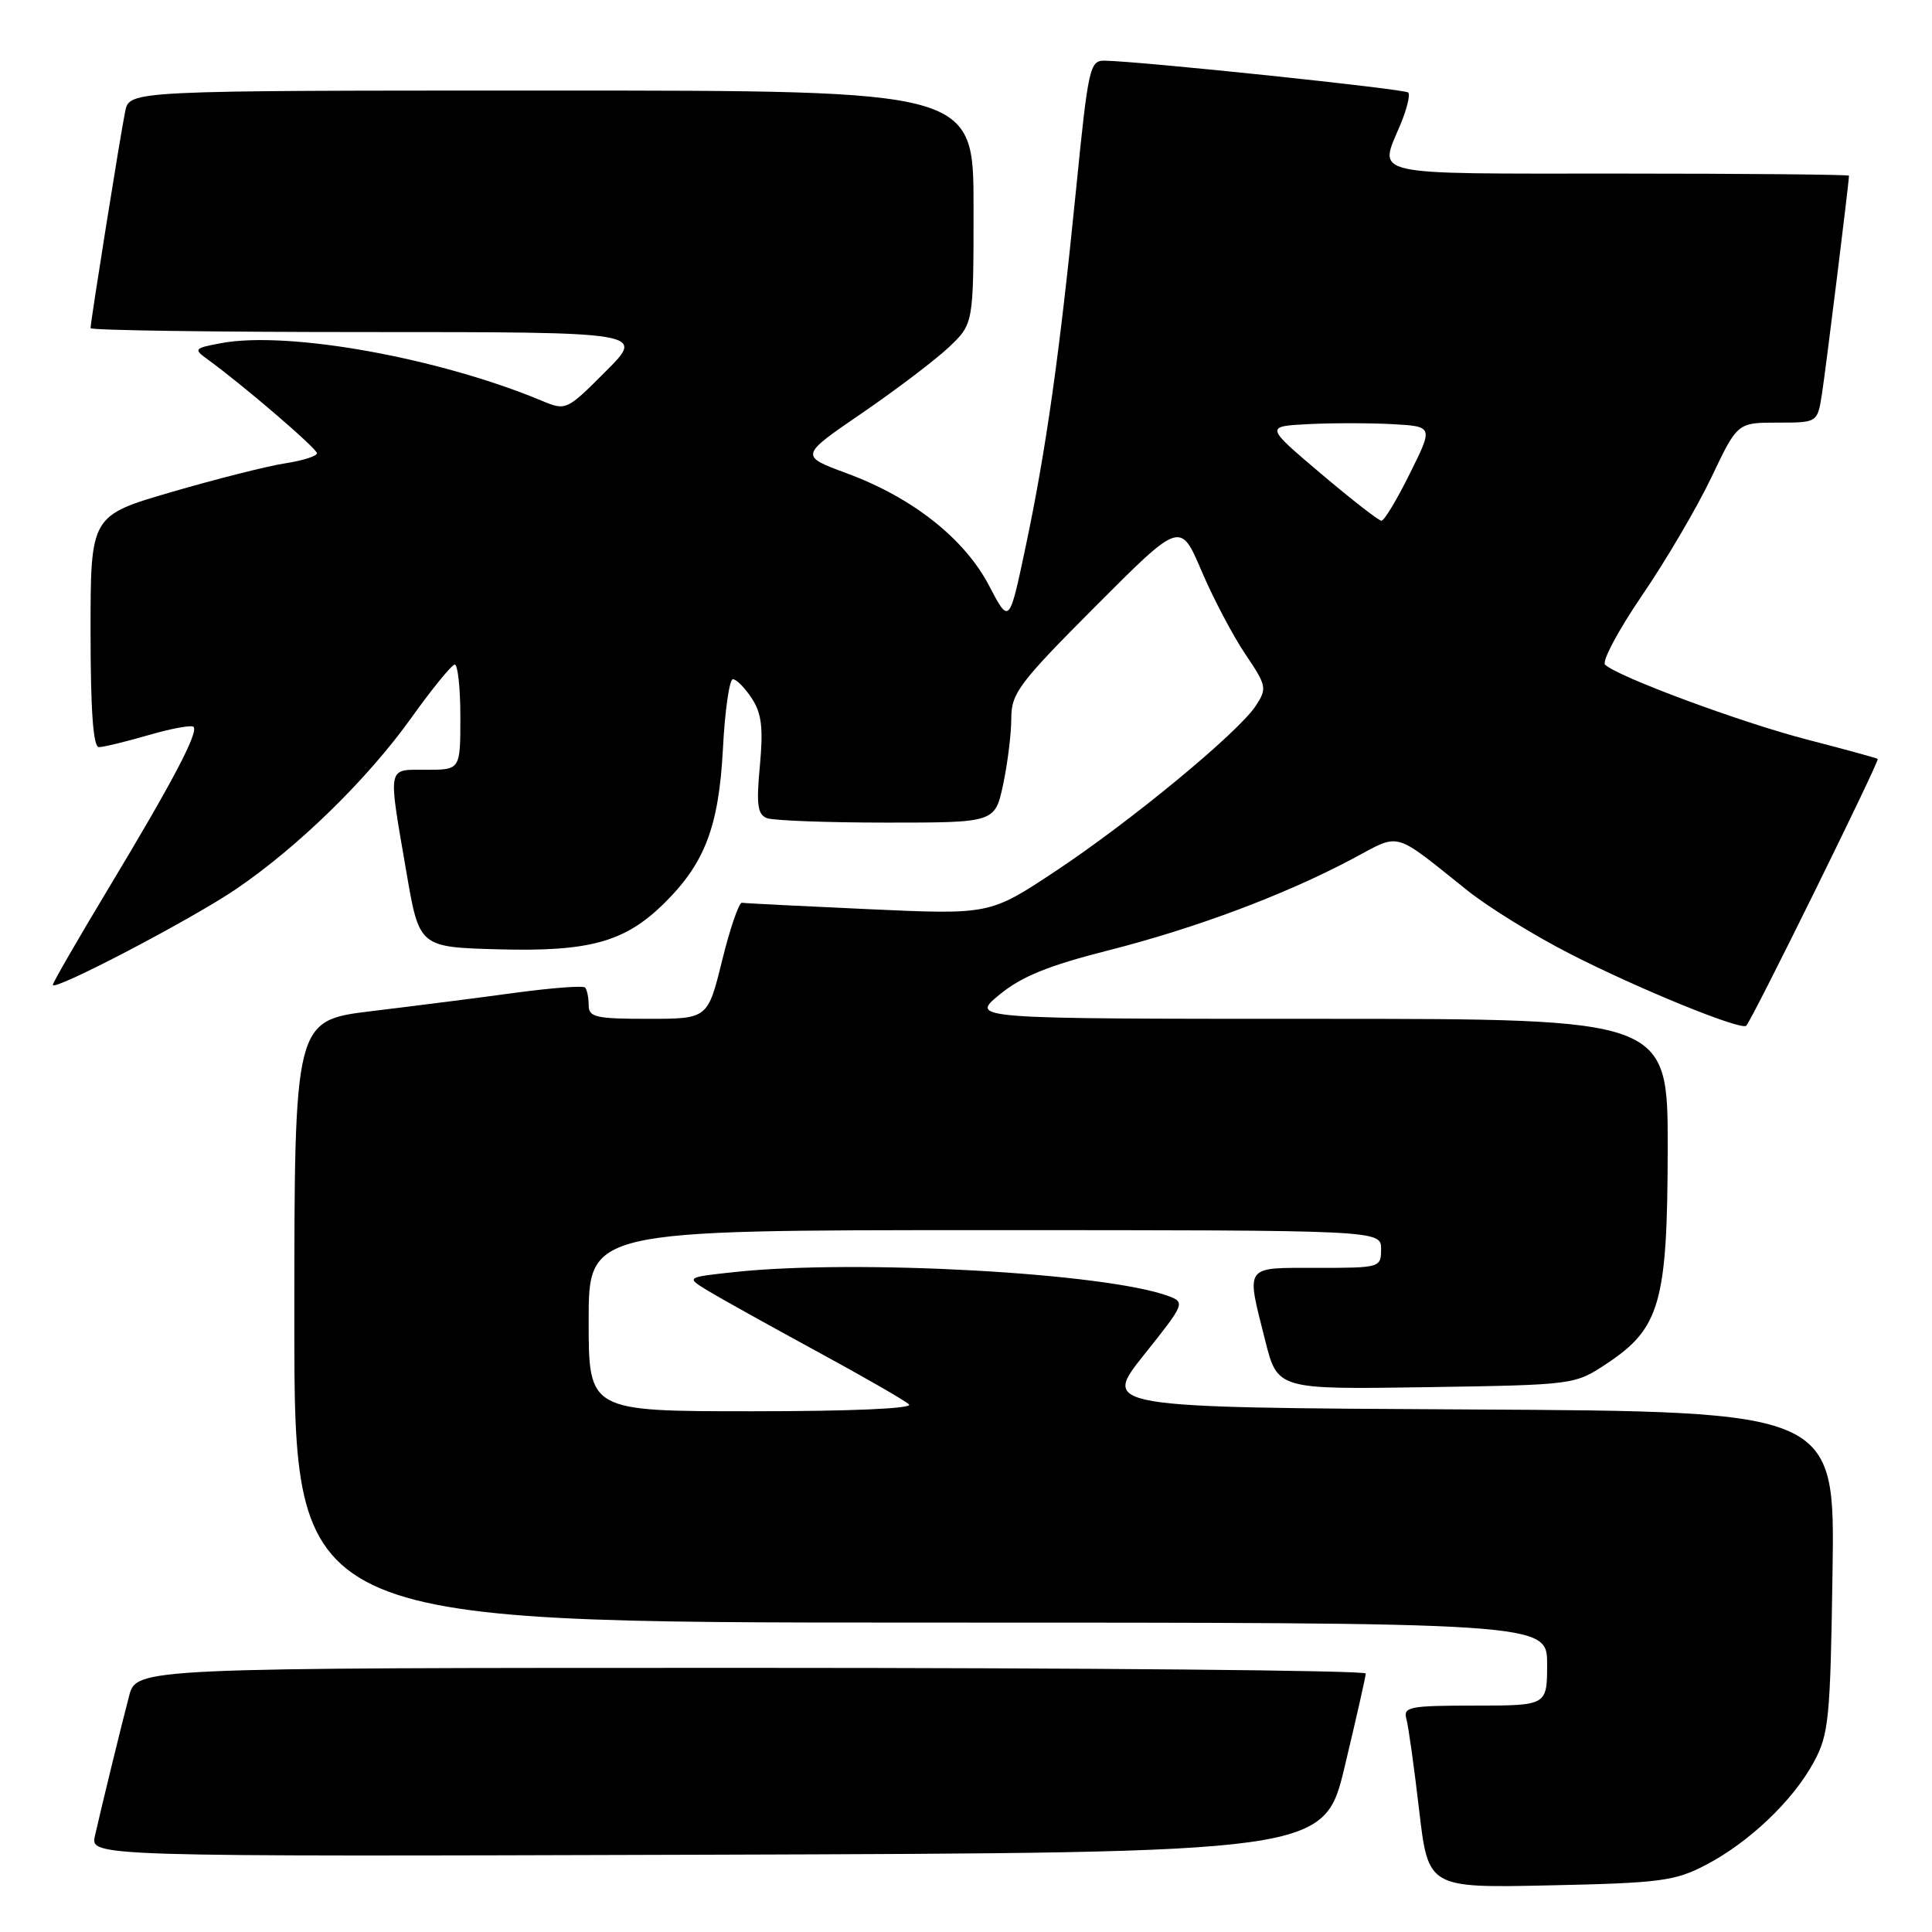 <?xml version="1.0" encoding="UTF-8" standalone="no"?>
<!DOCTYPE svg PUBLIC "-//W3C//DTD SVG 1.1//EN" "http://www.w3.org/Graphics/SVG/1.1/DTD/svg11.dtd" >
<svg xmlns="http://www.w3.org/2000/svg" xmlns:xlink="http://www.w3.org/1999/xlink" version="1.1" viewBox="0 0 256 256">
 <g >
 <path fill="currentColor"
d=" M 226.00 247.13 C 231.75 244.14 237.57 238.60 240.33 233.50 C 242.33 229.82 242.53 227.80 242.82 208.26 C 243.14 187.02 243.14 187.02 194.59 186.76 C 146.03 186.50 146.03 186.50 151.57 179.54 C 157.00 172.74 157.07 172.57 154.81 171.73 C 146.51 168.66 113.43 166.83 97.36 168.55 C 90.88 169.25 90.88 169.25 93.79 171.02 C 95.40 172.00 101.84 175.58 108.10 178.99 C 114.37 182.39 119.93 185.59 120.45 186.09 C 121.02 186.64 112.76 187.00 99.70 187.00 C 78.00 187.00 78.00 187.00 78.00 175.00 C 78.00 163.00 78.00 163.00 130.50 163.00 C 183.00 163.00 183.00 163.00 183.00 165.50 C 183.00 167.97 182.90 168.00 174.50 168.00 C 164.76 168.00 165.10 167.52 167.64 177.60 C 169.27 184.11 169.27 184.11 188.96 183.81 C 208.65 183.50 208.65 183.50 212.91 180.68 C 219.97 176.01 220.95 172.54 220.98 152.25 C 221.00 135.00 221.00 135.00 174.77 135.00 C 128.54 135.00 128.54 135.00 132.42 131.81 C 135.34 129.40 138.90 127.95 146.90 125.92 C 158.47 122.98 170.28 118.55 179.23 113.79 C 185.70 110.35 184.41 109.99 194.50 118.04 C 197.25 120.23 203.32 123.98 208.00 126.37 C 217.03 131.00 230.76 136.60 231.39 135.91 C 232.23 135.01 249.10 100.77 248.81 100.56 C 248.64 100.44 244.45 99.29 239.50 98.01 C 230.71 95.74 214.31 89.66 212.68 88.07 C 212.24 87.63 214.44 83.50 217.59 78.88 C 220.74 74.27 224.87 67.24 226.77 63.25 C 230.22 56.00 230.22 56.00 235.52 56.00 C 240.82 56.00 240.82 56.00 241.41 52.25 C 241.91 49.09 245.00 24.13 245.00 23.28 C 245.00 23.13 231.28 23.00 214.50 23.00 C 180.86 23.00 182.68 23.41 185.56 16.51 C 186.42 14.46 186.88 12.55 186.60 12.26 C 186.12 11.79 151.38 8.14 146.39 8.04 C 144.40 8.00 144.20 8.89 142.57 25.25 C 140.40 46.97 138.59 59.77 135.87 72.60 C 133.73 82.71 133.73 82.71 131.06 77.61 C 127.81 71.38 120.92 65.94 112.24 62.73 C 105.94 60.40 105.94 60.40 114.22 54.74 C 118.77 51.62 123.96 47.68 125.75 45.99 C 129.00 42.90 129.00 42.90 129.00 27.45 C 129.00 12.00 129.00 12.00 73.08 12.00 C 17.16 12.00 17.16 12.00 16.59 14.75 C 15.98 17.68 12.00 42.61 12.00 43.48 C 12.00 43.77 28.53 44.00 48.74 44.00 C 85.48 44.00 85.48 44.00 80.25 49.22 C 75.07 54.41 75.00 54.44 71.76 53.09 C 58.09 47.39 38.14 43.81 29.29 45.47 C 25.71 46.14 25.62 46.25 27.51 47.62 C 32.21 51.03 42.00 59.43 42.00 60.06 C 42.00 60.44 40.09 61.04 37.75 61.40 C 35.41 61.76 28.66 63.47 22.75 65.19 C 12.00 68.32 12.00 68.32 12.00 83.66 C 12.00 94.12 12.35 99.00 13.10 99.00 C 13.70 99.00 16.66 98.28 19.67 97.41 C 22.68 96.53 25.37 96.04 25.64 96.31 C 26.34 97.01 22.90 103.56 14.36 117.74 C 10.31 124.47 7.00 130.21 7.00 130.50 C 7.00 131.43 25.33 121.85 31.26 117.82 C 39.47 112.25 48.70 103.24 54.50 95.12 C 57.25 91.27 59.84 88.10 60.25 88.06 C 60.66 88.03 61.00 91.15 61.00 95.00 C 61.00 102.00 61.00 102.00 56.50 102.00 C 51.24 102.00 51.39 101.22 53.84 115.50 C 55.55 125.50 55.55 125.50 66.02 125.79 C 78.06 126.12 82.74 124.84 87.91 119.79 C 93.38 114.43 95.24 109.58 95.79 99.25 C 96.05 94.16 96.65 90.00 97.11 90.00 C 97.58 90.00 98.70 91.14 99.62 92.54 C 100.92 94.53 101.15 96.45 100.69 101.45 C 100.20 106.63 100.38 107.93 101.63 108.41 C 102.47 108.73 109.61 109.00 117.50 109.00 C 131.83 109.00 131.83 109.00 132.92 103.95 C 133.51 101.17 134.00 97.24 134.00 95.22 C 134.00 91.86 134.99 90.54 145.20 80.30 C 156.40 69.07 156.40 69.07 159.21 75.65 C 160.75 79.27 163.36 84.22 165.00 86.66 C 167.84 90.86 167.91 91.21 166.40 93.52 C 164.06 97.08 149.81 108.85 139.82 115.46 C 131.15 121.20 131.15 121.20 115.08 120.47 C 106.24 120.07 98.69 119.69 98.31 119.62 C 97.92 119.56 96.74 122.99 95.69 127.25 C 93.78 135.00 93.78 135.00 85.89 135.00 C 78.91 135.00 78.00 134.79 78.00 133.17 C 78.00 132.16 77.78 131.12 77.52 130.85 C 77.25 130.58 73.09 130.90 68.27 131.55 C 63.45 132.21 54.89 133.30 49.25 133.98 C 39.00 135.22 39.00 135.22 39.00 175.11 C 39.00 215.00 39.00 215.00 122.00 215.00 C 205.00 215.00 205.00 215.00 205.00 220.50 C 205.00 226.00 205.00 226.00 195.43 226.00 C 186.80 226.00 185.91 226.17 186.35 227.75 C 186.62 228.71 187.38 234.15 188.04 239.83 C 189.25 250.17 189.25 250.17 205.37 249.82 C 219.96 249.51 221.93 249.25 226.00 247.13 Z  M 178.20 234.00 C 179.71 227.68 180.96 222.16 180.97 221.75 C 180.99 221.34 144.34 221.00 99.54 221.00 C 18.08 221.00 18.08 221.00 17.10 224.75 C 15.99 228.99 13.52 239.12 12.58 243.26 C 11.96 246.01 11.96 246.01 93.71 245.76 C 175.46 245.50 175.46 245.50 178.20 234.00 Z  M 175.02 62.75 C 167.64 56.50 167.64 56.50 173.32 56.20 C 176.44 56.04 181.46 56.04 184.46 56.20 C 189.92 56.50 189.92 56.50 186.81 62.75 C 185.11 66.19 183.42 69.00 183.05 69.00 C 182.69 69.00 179.08 66.19 175.02 62.75 Z "/>
</g>
</svg>
